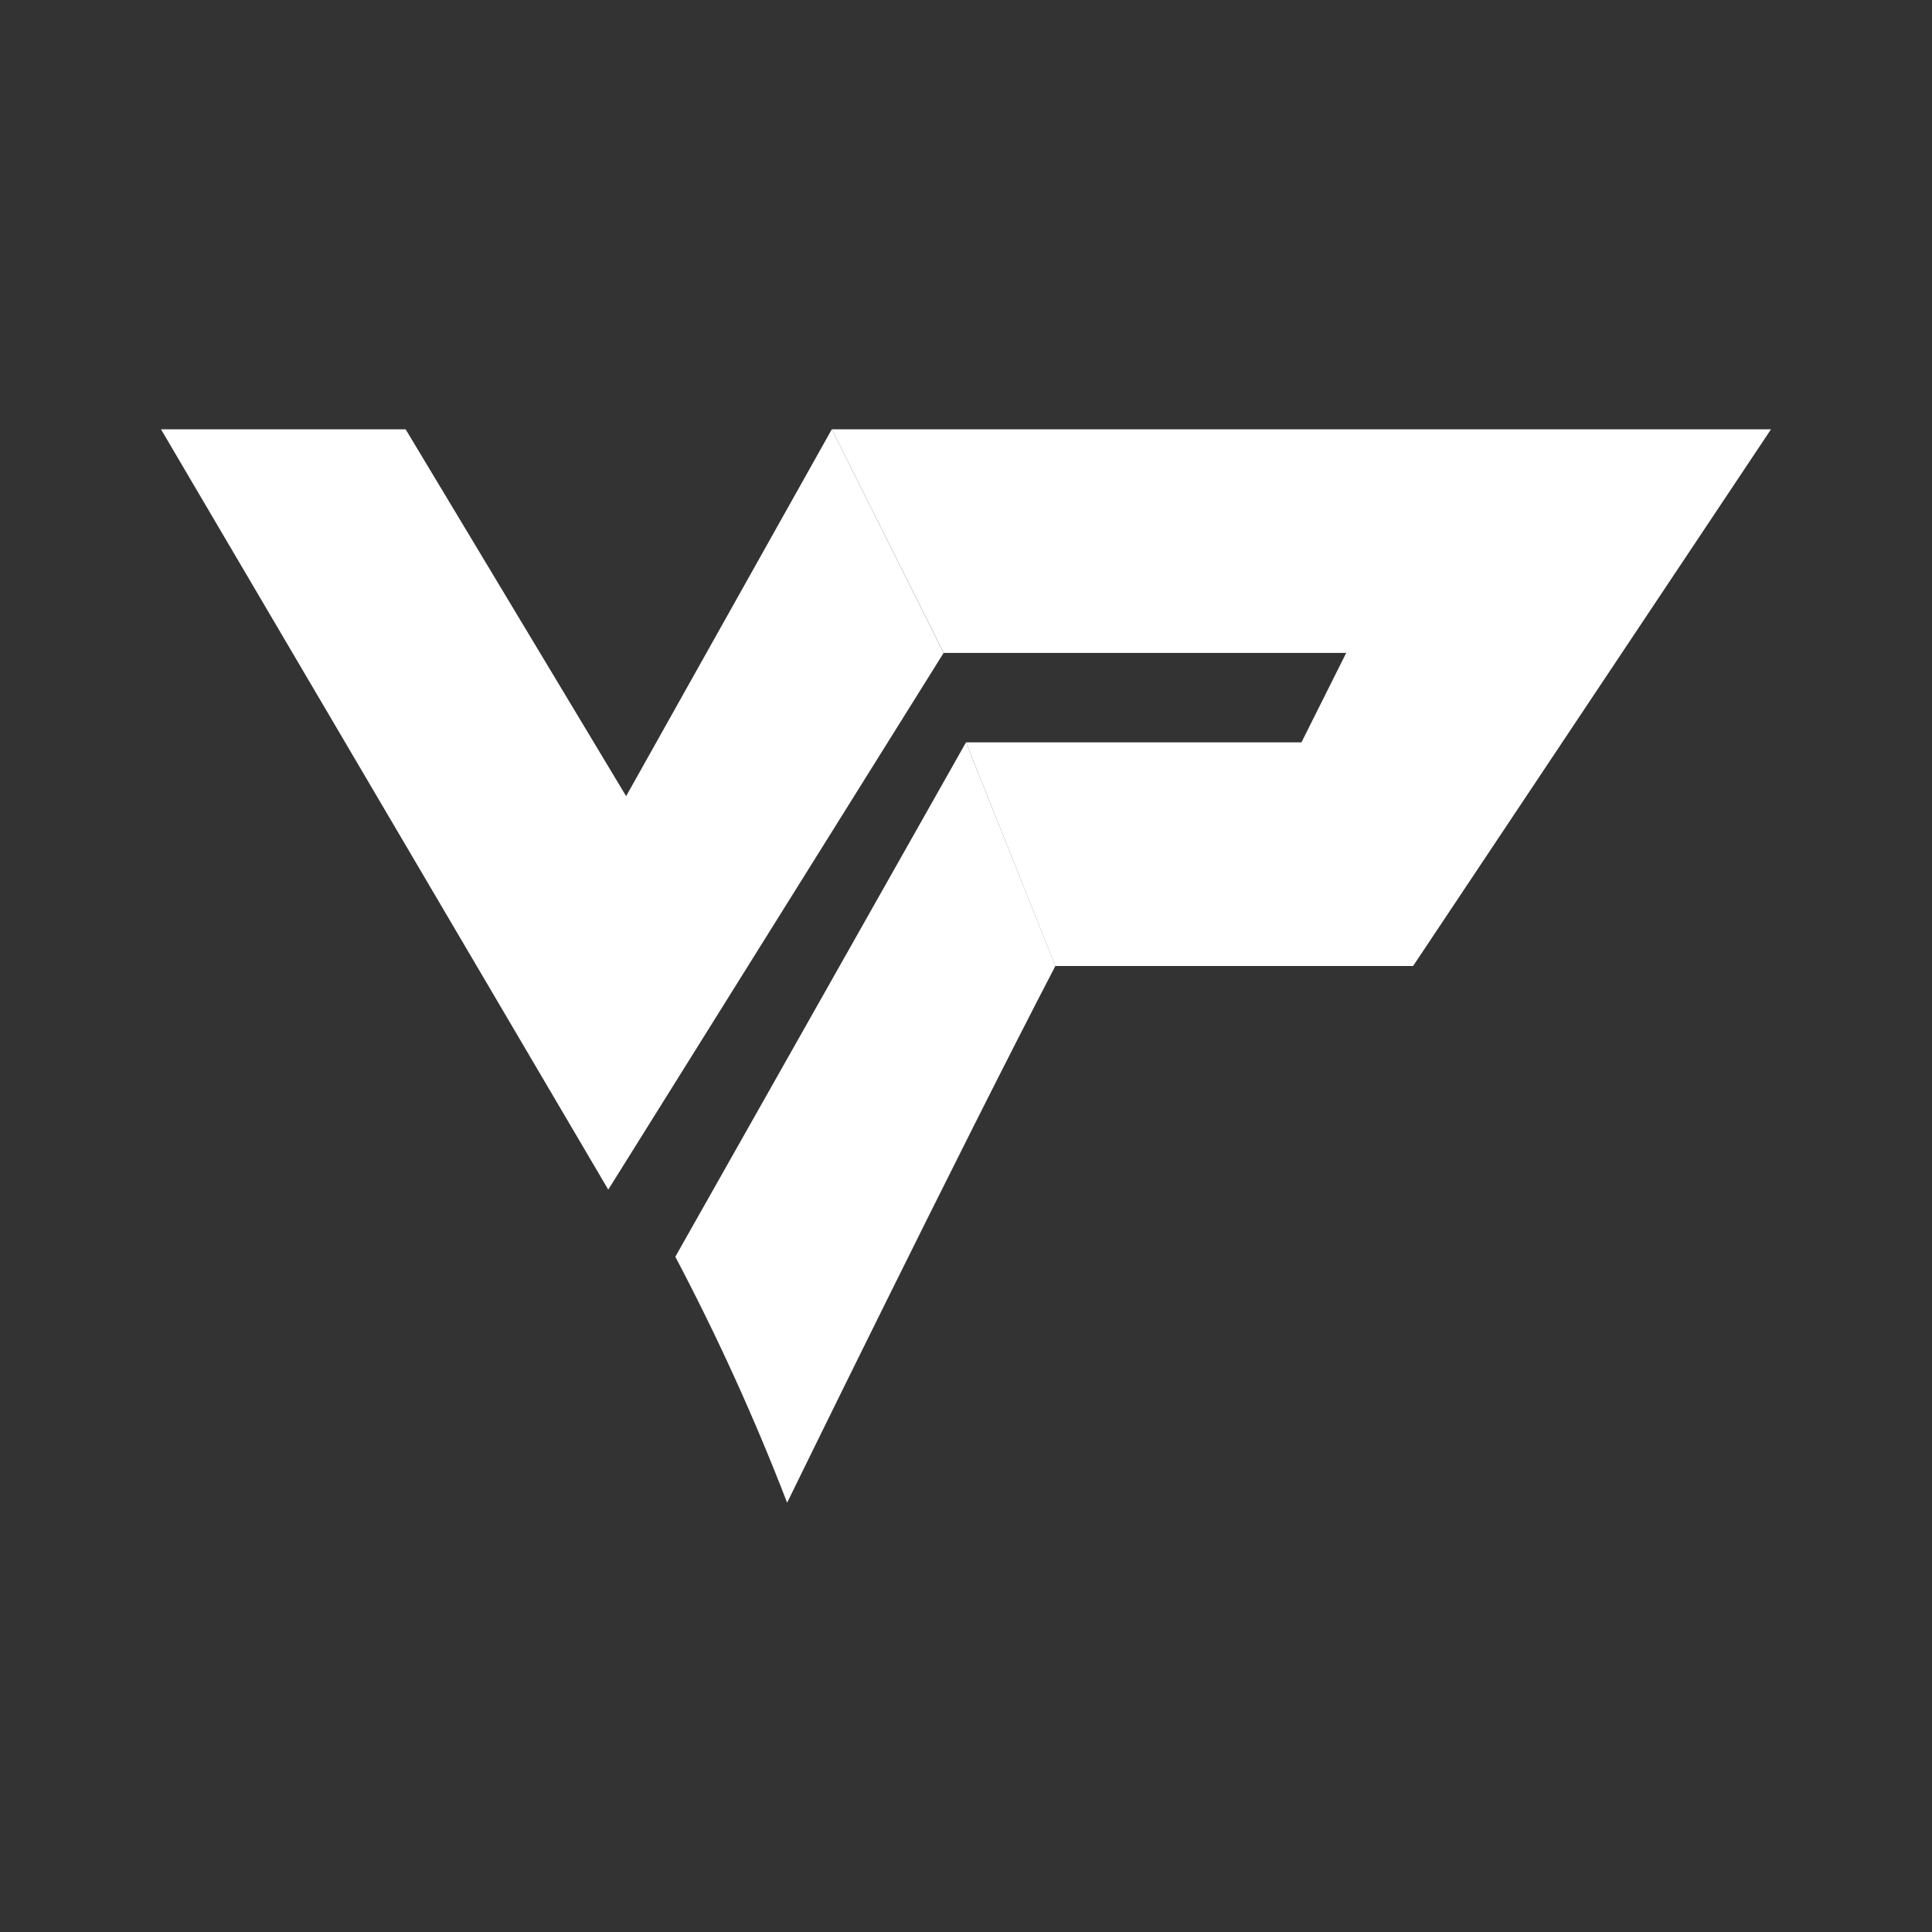 <svg xmlns="http://www.w3.org/2000/svg" width="24" height="24" fill="none" viewBox="0 0 24 24">
    <rect x="0" y="0" width="24" height="24" fill="#333333" stroke="none"/>
    <path fill="#fff" d="M5.039 5.333H2l5.556 9.445 4.166-6.667-1.389-2.778L7.778 9.89z"/>
    <path fill="#fff" d="M22 5.333H10.333l1.39 2.778h5l-.556 1.111H12L13.11 12h4.444z"/>
    <path fill="#fff" d="M13.111 12 12 9.222l-3.611 6.39q.784 1.486 1.389 3.055S11.895 14.333 13.11 12"/>
</svg>
